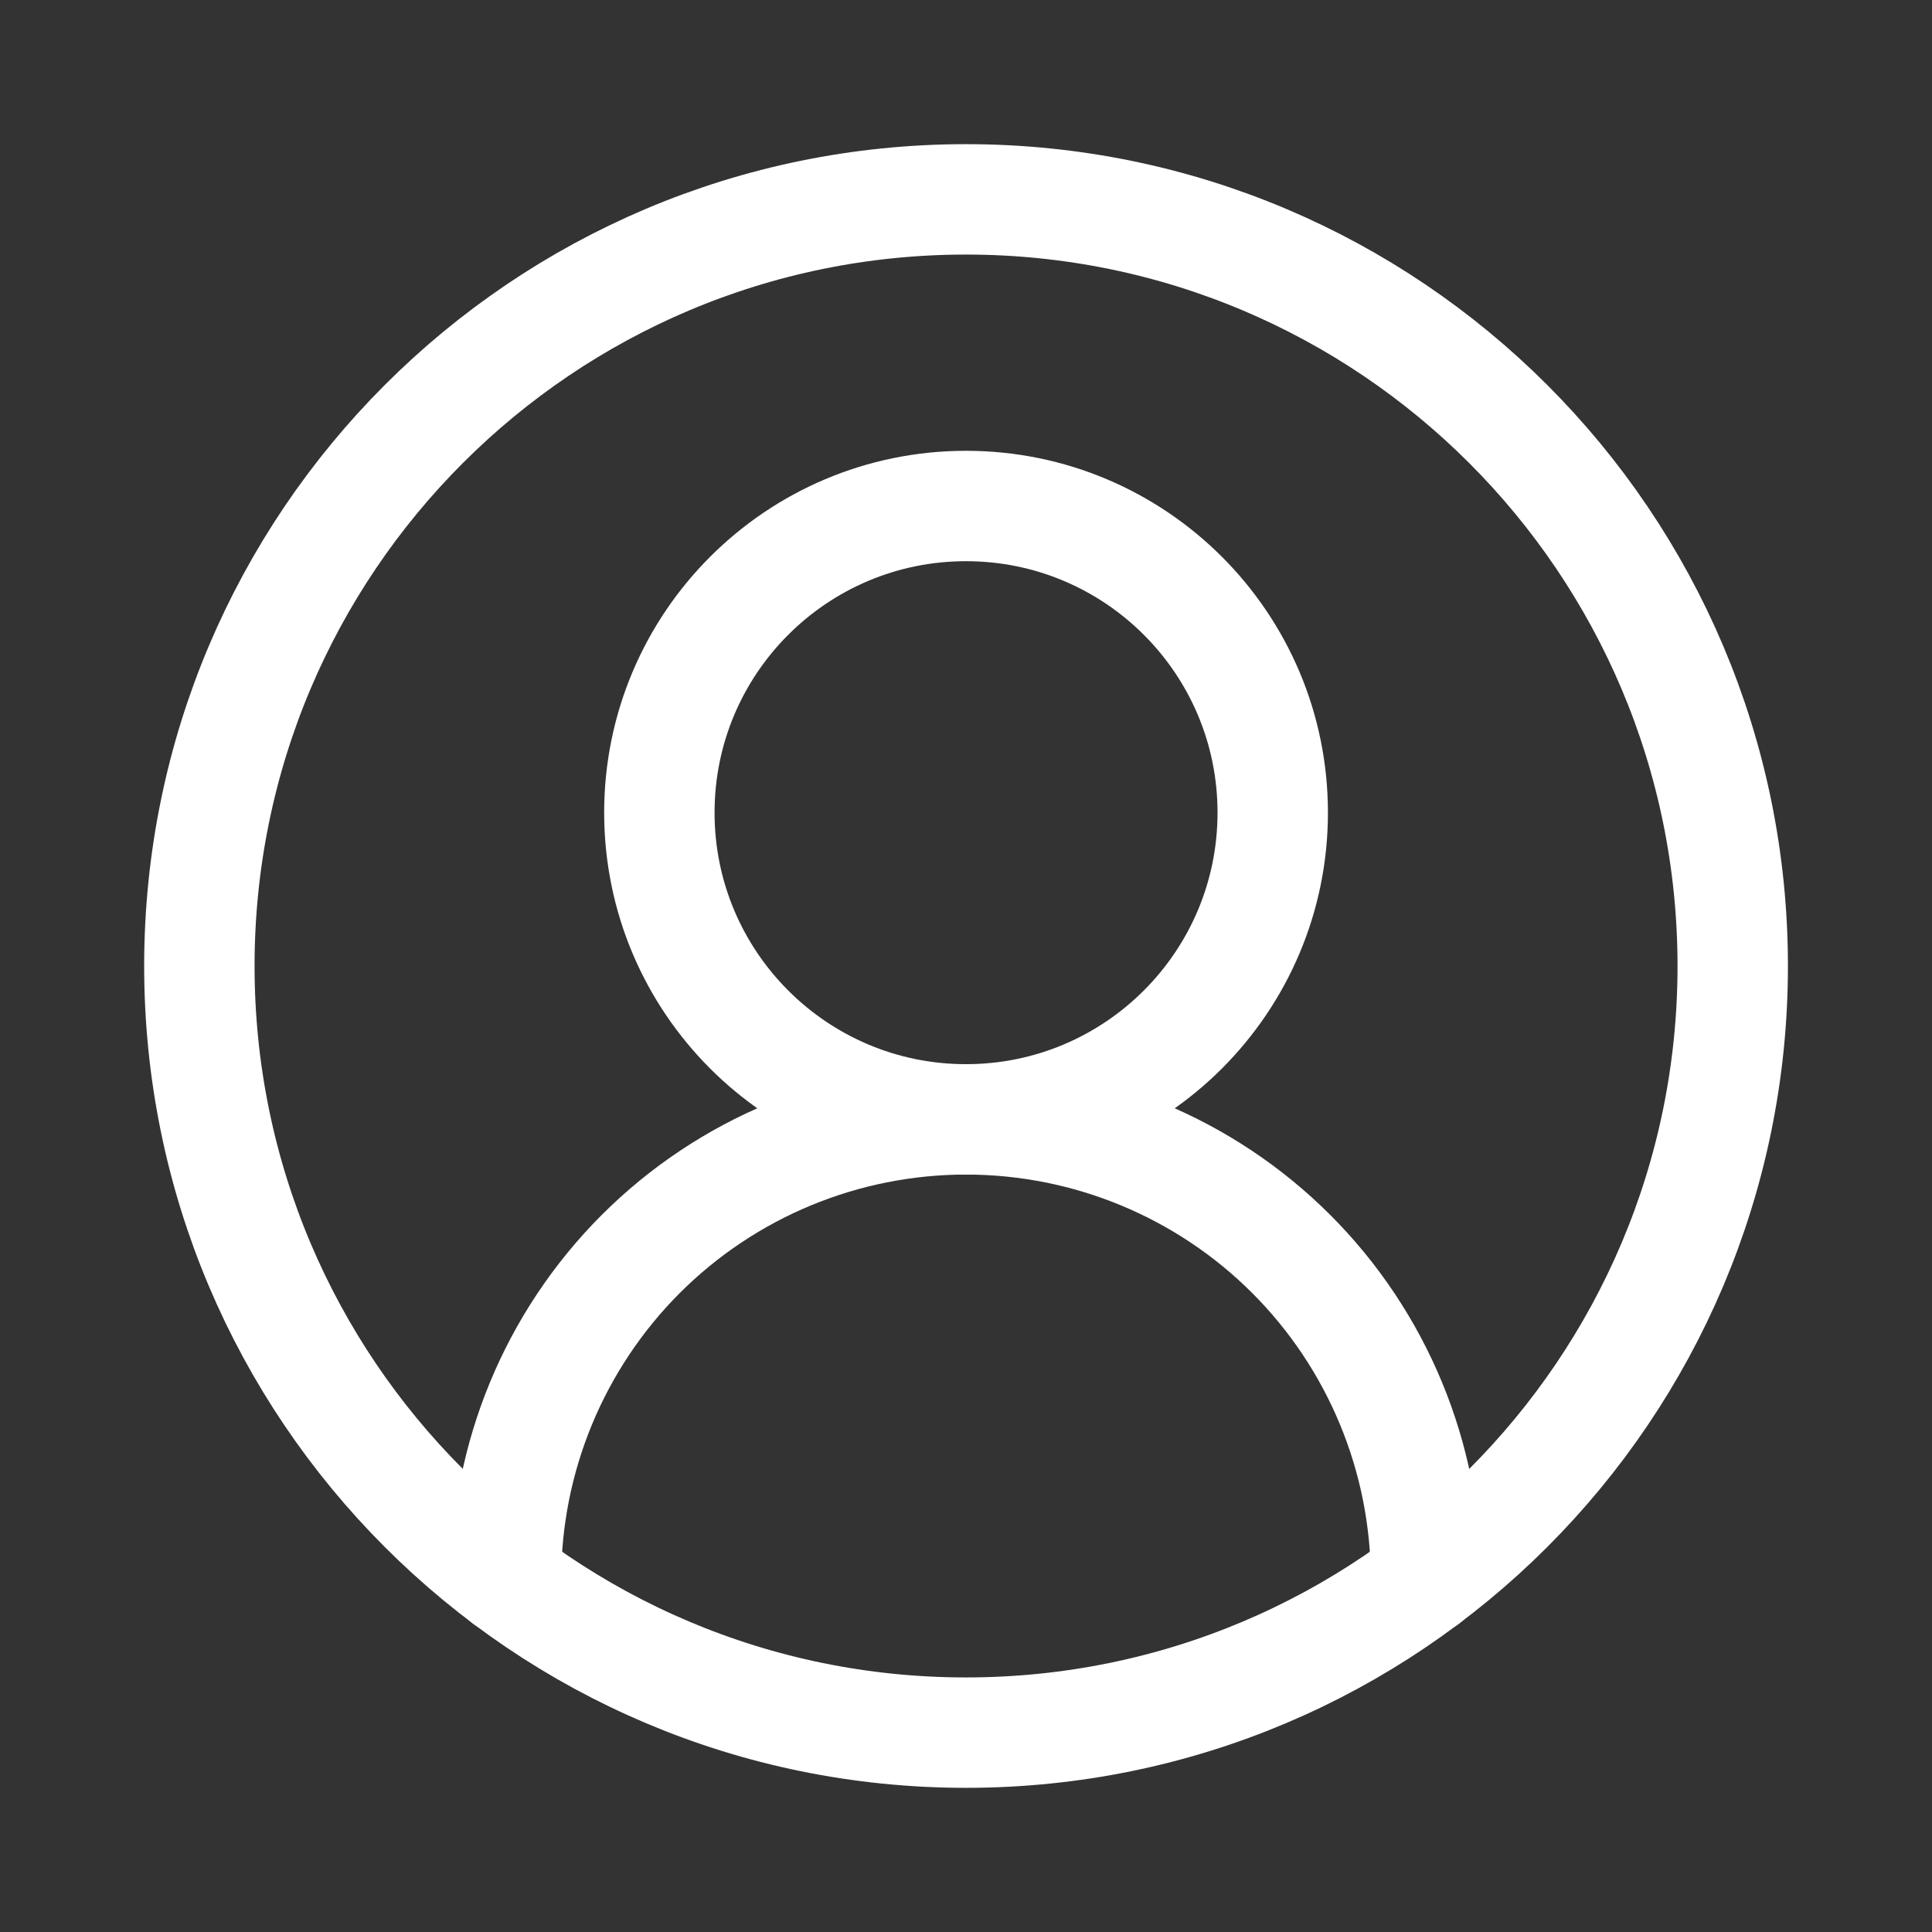 <svg width="21" height="21" viewBox="0 0 21 21" fill="none" xmlns="http://www.w3.org/2000/svg">
<rect x="0" y="0" width="21" height="21" fill="#333333" stroke="none"/>
<path d="M5.5 17.167C5.5 15.841 6.027 14.569 6.964 13.631C7.902 12.693 9.174 12.167 10.5 12.167C11.826 12.167 13.098 12.693 14.036 13.631C14.973 14.569 15.5 15.841 15.5 17.167" stroke="white" stroke-width="1.2" stroke-linecap="round" stroke-linejoin="round"/>
<path d="M10.5 12.167C8.659 12.167 7.167 10.674 7.167 8.833C7.167 6.992 8.659 5.5 10.5 5.5C12.341 5.5 13.834 6.992 13.834 8.833C13.834 10.674 12.341 12.167 10.5 12.167Z" stroke="white" stroke-width="1.2" stroke-linecap="round" stroke-linejoin="round"/>
<path d="M10.5 18.833C5.898 18.833 2.167 15.102 2.167 10.5C2.167 5.898 5.898 2.167 10.5 2.167C15.102 2.167 18.834 5.898 18.834 10.5C18.834 15.102 15.102 18.833 10.5 18.833Z" stroke="white" stroke-width="1.2" stroke-linecap="round" stroke-linejoin="round"/>
</svg>
